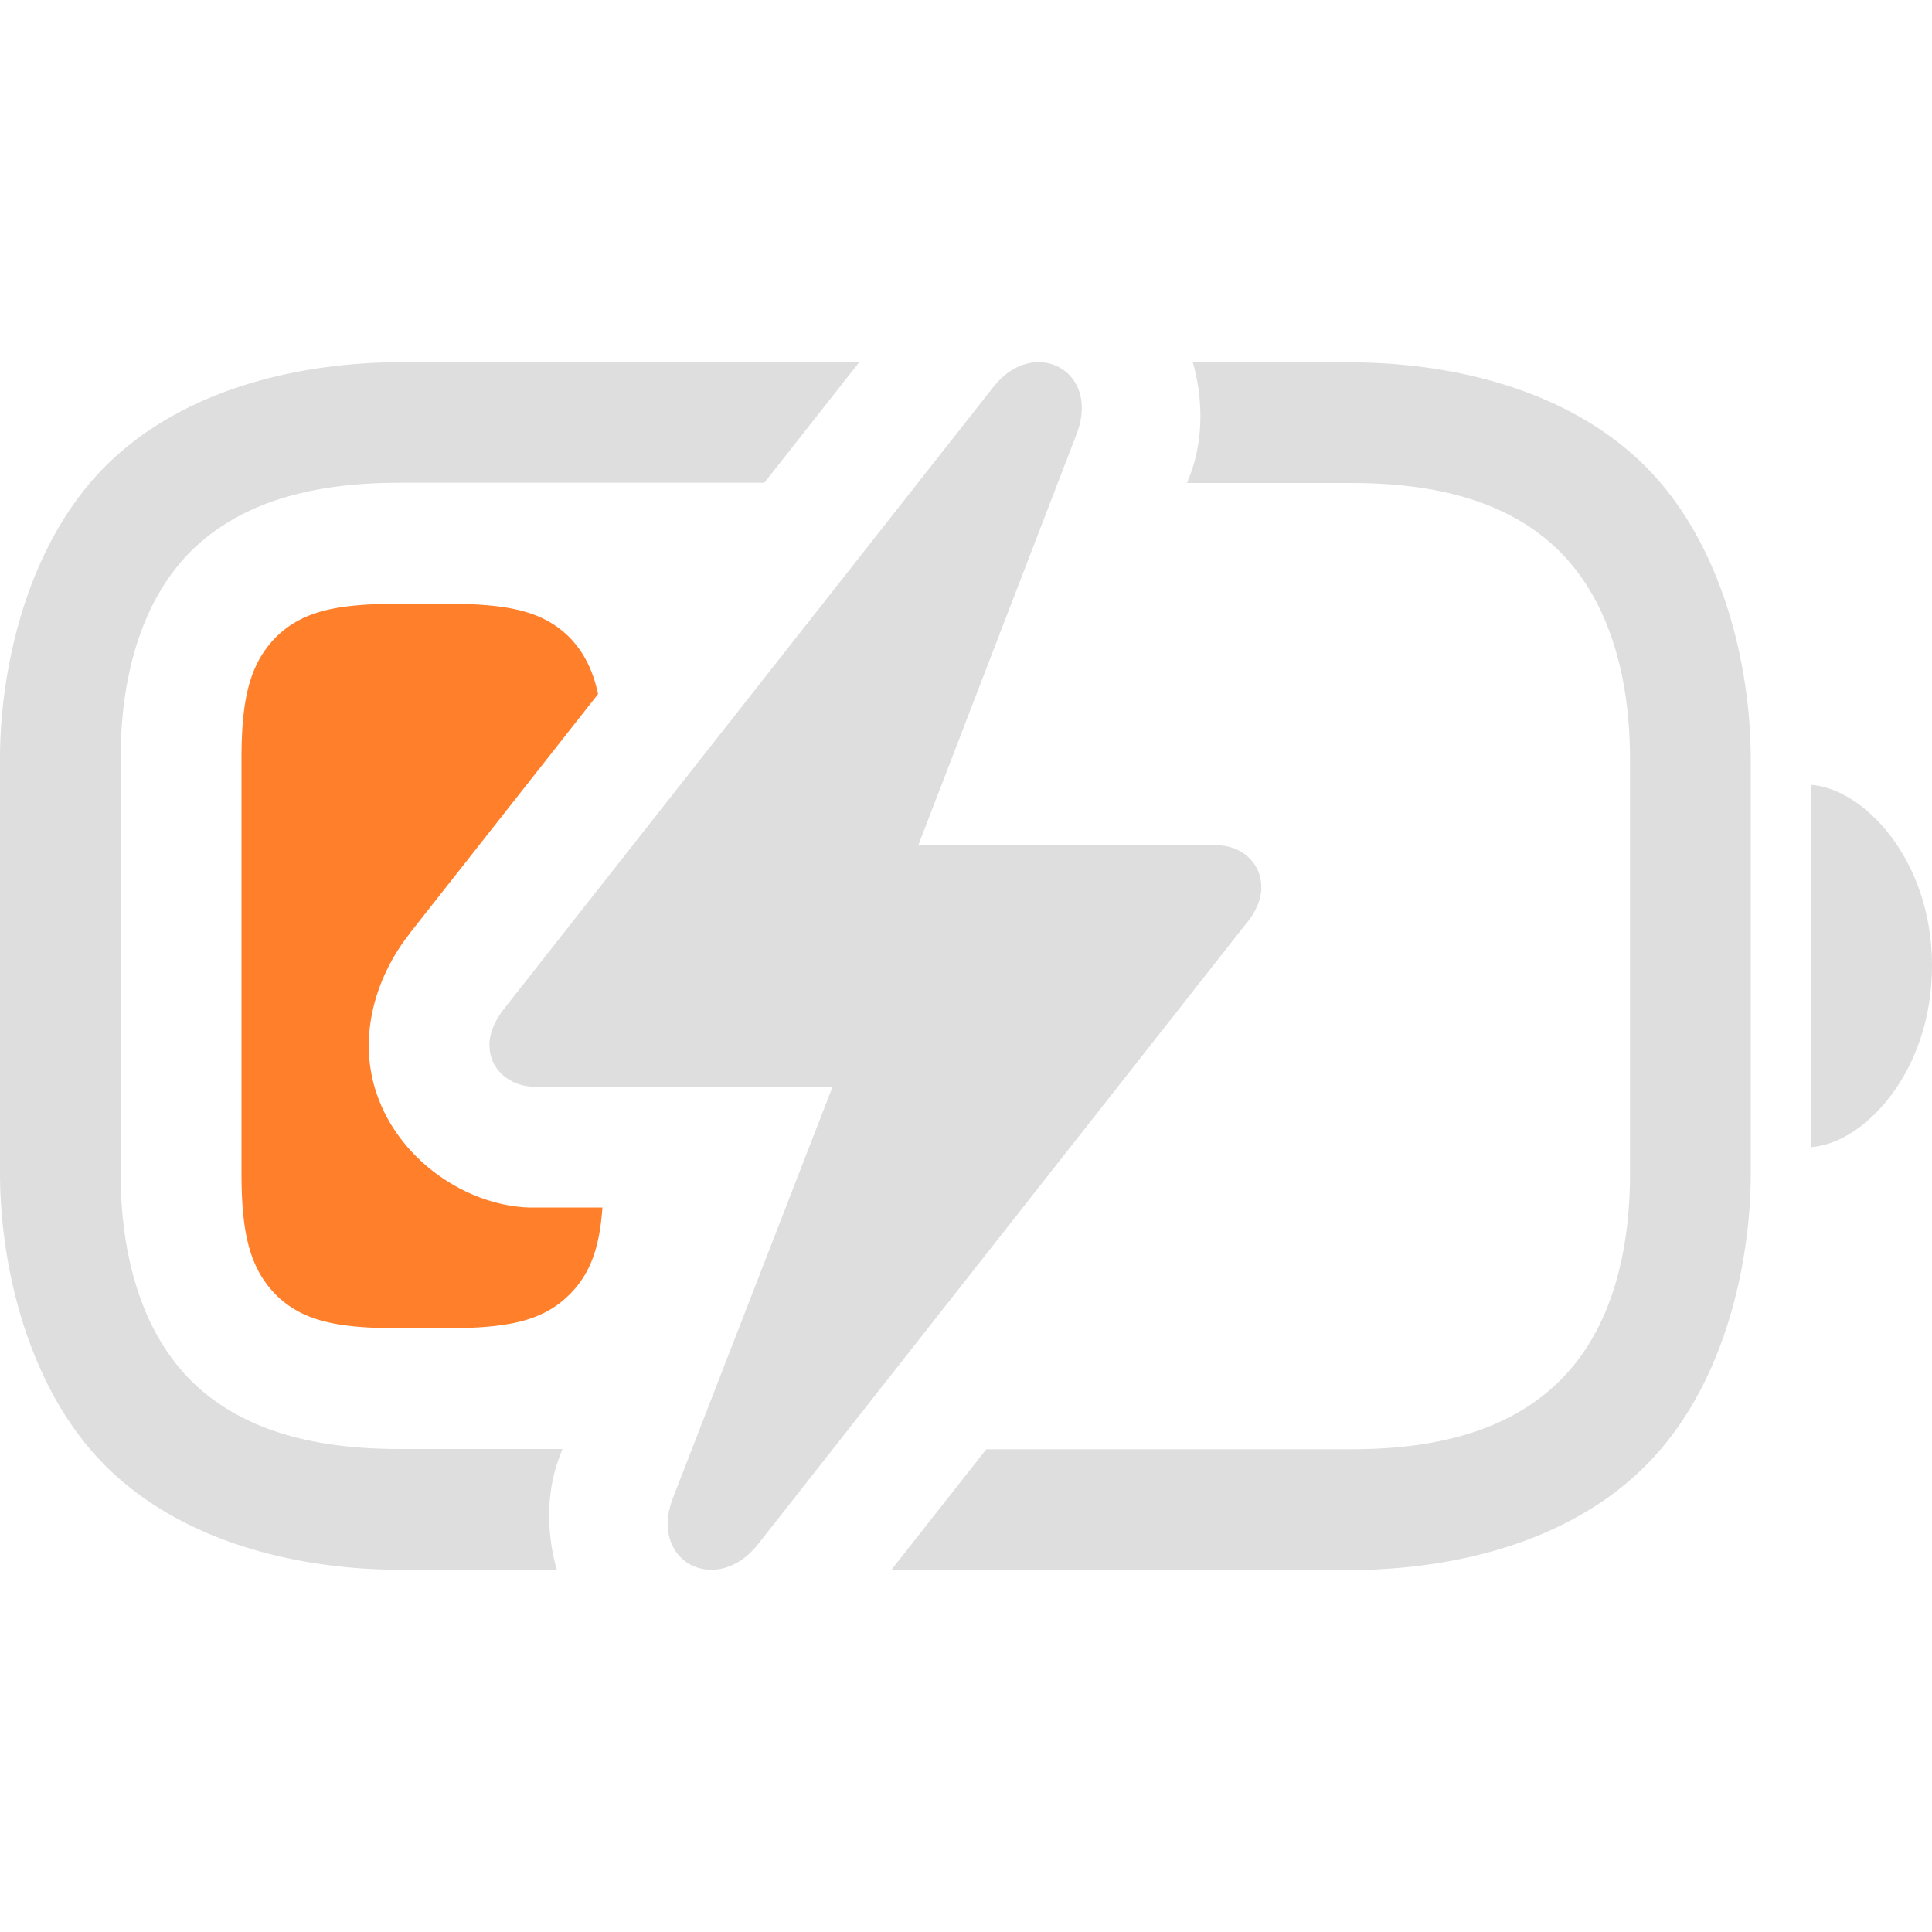 <svg width="16" height="16" version="1.1" xmlns="http://www.w3.org/2000/svg">
 <path class="warning" d="m3.312 5c-0.516 0-0.804 0.058-1.025 0.275-0.214 0.217-0.287 0.499-0.287 1.006v3.438c0 0.507 0.073 0.789 0.287 1.006 0.221 0.217 0.509 0.275 1.025 0.275h0.375c0.516 0 0.804-0.058 1.025-0.275 0.176-0.173 0.253-0.389 0.277-0.725h-0.576a1 1 0 0 1-0.039 0c-0.636-0.026-1.32-0.582-1.32-1.34 0-0.369 0.158-0.702 0.342-0.932v-0.002l1.557-1.978c-0.043-0.199-0.117-0.347-0.24-0.473-0.221-0.217-0.509-0.275-1.025-0.275h-0.375z" fill="#ff7f2a"/>
 <path d="m3.312 3c-0.666 0-1.713 0.148-2.426 0.848l-0.023 0.023c-0.661 0.671-0.863 1.709-0.863 2.41v3.438c0 0.701 0.202 1.74 0.863 2.41l0.023 0.023c0.713 0.699 1.76 0.848 2.426 0.848h1.299c-0.087-0.306-0.086-0.637 0.016-0.918a1 1 0 0 1 0.008-0.023l0.023-0.059h-1.346c-0.591 0-1.257-0.102-1.725-0.561l-0.012-0.012c-0.437-0.444-0.576-1.105-0.576-1.709v-3.438c0-0.604 0.139-1.265 0.576-1.709l0.012-0.012c0.467-0.458 1.133-0.561 1.725-0.561h3.018l0.787-1zm6.566 0c0.087 0.305 0.086 0.636-0.016 0.918a1 1 0 0 1-0.008 0.021l-0.023 0.061h1.355c0.591 0 1.258 0.102 1.725 0.561l0.012 0.012c0.437 0.444 0.576 1.105 0.576 1.709v3.438c0 0.594-0.128 1.27-0.588 1.721-0.467 0.458-1.133 0.561-1.725 0.561h-3.018l-0.787 1h3.805c0.666 0 1.713-0.148 2.426-0.848 0.697-0.684 0.887-1.752 0.887-2.434v-3.438c0-0.701-0.202-1.74-0.863-2.41l-0.023-0.023c-0.713-0.699-1.76-0.848-2.426-0.848z" fill="#dedede" style="-inkscape-stroke:none"/>
 <path d="m15 9.5c0.43-0.029 1-0.615 1-1.503 0-0.882-0.57-1.468-1-1.497z" fill="#dedede" stroke-width=".763"/>
 <path d="m4.054 8.66c0 0.196 0.165 0.332 0.36 0.34h2.481l-1.328 3.421c-0.185 0.515 0.36 0.792 0.7 0.381l4.045-5.143c0.082-0.093 0.134-0.206 0.134-0.309 0-0.206-0.165-0.35-0.371-0.35h-2.47l1.317-3.421c0.185-0.515-0.36-0.793-0.69-0.381l-4.055 5.153c-0.082 0.103-0.124 0.206-0.124 0.309z" color="#000000" fill="#dedede" stroke-linecap="round" stroke-linejoin="round" stroke-width="2" style="-inkscape-stroke:none"/>
</svg>
